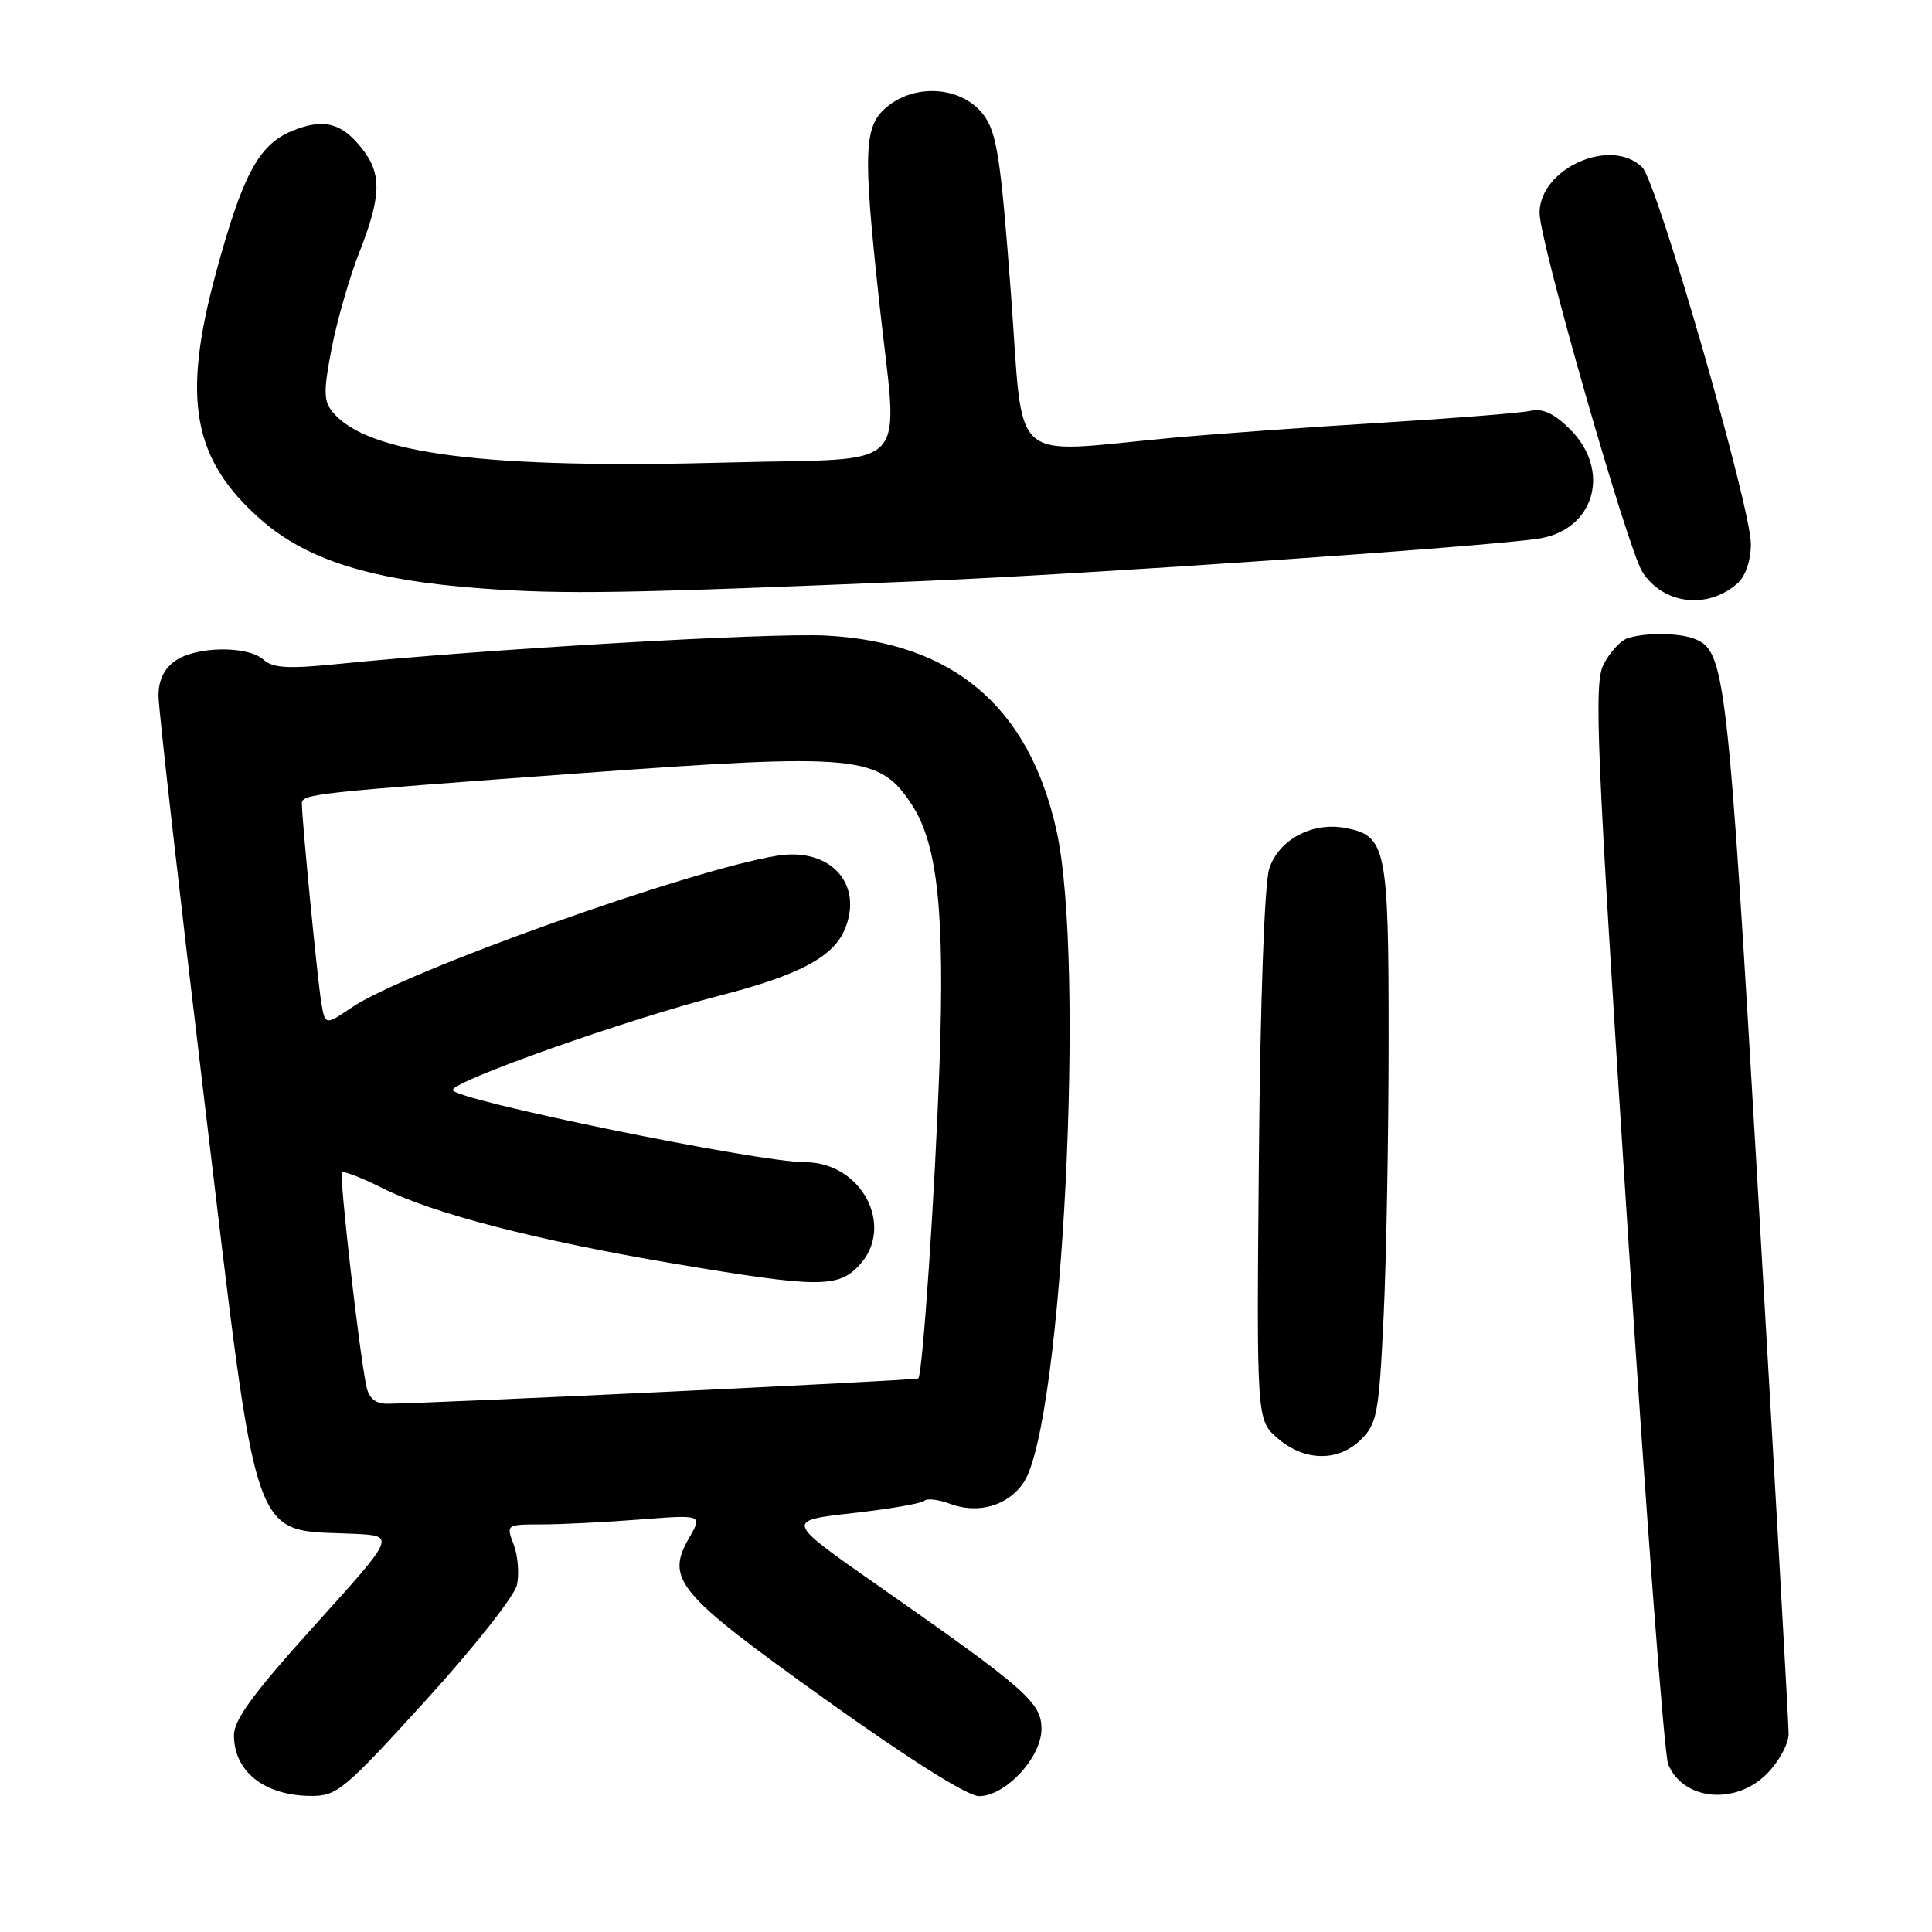 <?xml version="1.0" encoding="UTF-8" standalone="no"?>
<!DOCTYPE svg PUBLIC "-//W3C//DTD SVG 1.1//EN" "http://www.w3.org/Graphics/SVG/1.1/DTD/svg11.dtd" >
<svg xmlns="http://www.w3.org/2000/svg" xmlns:xlink="http://www.w3.org/1999/xlink" version="1.1" viewBox="0 0 256 256">
 <g >
 <path fill="currentColor"
d=" M 56.39 225.34 C 62.73 218.38 68.17 211.48 68.50 210.02 C 68.82 208.55 68.63 206.14 68.07 204.67 C 67.05 202.01 67.07 202.00 71.77 201.99 C 74.37 201.99 80.23 201.70 84.79 201.34 C 93.08 200.70 93.08 200.70 91.32 203.77 C 88.15 209.28 89.71 211.13 109.41 225.21 C 120.54 233.17 128.22 238.00 129.73 238.00 C 133.23 238.00 138.00 232.87 138.00 229.10 C 138.00 225.59 136.00 223.84 116.21 210.00 C 104.05 201.50 104.05 201.50 112.96 200.50 C 117.85 199.95 122.14 199.21 122.49 198.86 C 122.83 198.51 124.36 198.69 125.88 199.26 C 129.63 200.67 133.62 199.51 135.66 196.40 C 140.79 188.56 143.86 127.36 139.98 110.00 C 136.31 93.59 126.30 85.12 109.50 84.22 C 102.04 83.82 64.33 86.01 45.00 87.96 C 38.18 88.65 36.19 88.54 34.92 87.41 C 32.82 85.53 25.99 85.62 23.22 87.56 C 21.75 88.59 21.00 90.14 21.00 92.18 C 21.00 93.86 23.74 118.00 27.08 145.83 C 34.34 206.25 33.07 202.58 46.96 203.24 C 52.42 203.50 52.42 203.50 41.71 215.35 C 33.65 224.27 31.00 227.87 31.00 229.91 C 31.00 234.74 35.01 237.92 41.18 237.97 C 44.64 238.00 45.58 237.22 56.39 225.34 Z  M 234.08 235.08 C 235.71 233.45 237.00 231.08 237.00 229.72 C 237.00 228.38 235.21 196.62 233.02 159.14 C 228.91 88.76 228.62 86.22 224.46 84.62 C 222.37 83.82 217.63 83.82 215.54 84.62 C 214.65 84.96 213.27 86.50 212.48 88.05 C 211.19 90.54 211.52 98.57 215.56 161.17 C 218.05 199.85 220.52 232.53 221.04 233.78 C 223.02 238.55 229.91 239.24 234.08 235.08 Z  M 180.38 190.71 C 182.47 188.62 182.73 187.20 183.33 174.55 C 183.70 166.92 184.00 150.28 184.00 137.56 C 184.00 112.29 183.68 110.75 178.28 109.71 C 173.87 108.87 169.38 111.29 168.17 115.15 C 167.55 117.13 166.99 132.73 166.81 153.34 C 166.50 188.17 166.50 188.17 169.31 190.59 C 172.89 193.67 177.37 193.72 180.38 190.71 Z  M 230.25 77.27 C 231.30 76.32 232.00 74.25 232.00 72.08 C 232.00 67.18 219.60 24.17 217.62 22.19 C 213.51 18.08 204.00 22.30 204.00 28.23 C 204.00 31.98 215.70 72.81 217.63 75.80 C 220.41 80.11 226.33 80.80 230.25 77.27 Z  M 122.50 76.98 C 143.99 76.08 196.41 72.47 203.81 71.38 C 211.26 70.28 213.56 62.41 208.05 56.89 C 205.94 54.79 204.43 54.08 202.80 54.44 C 201.53 54.72 192.62 55.43 183.00 56.02 C 173.38 56.60 161.00 57.50 155.50 58.00 C 133.26 60.04 135.71 62.23 133.94 38.71 C 132.60 20.92 132.09 17.60 130.34 15.24 C 127.60 11.56 121.57 10.98 117.70 14.02 C 114.44 16.59 114.30 19.65 116.50 40.00 C 119.00 63.12 121.34 60.60 96.75 61.28 C 64.35 62.17 48.69 60.19 44.08 54.60 C 42.87 53.14 42.85 51.86 43.94 46.19 C 44.65 42.51 46.30 36.76 47.62 33.42 C 50.53 25.99 50.61 23.04 47.97 19.69 C 45.25 16.23 42.83 15.63 38.63 17.38 C 34.27 19.20 32.12 23.23 28.62 36.14 C 24.07 52.88 25.52 60.88 34.52 68.81 C 40.65 74.21 49.20 76.89 63.70 77.96 C 74.78 78.78 82.62 78.65 122.50 76.98 Z  M 48.56 183.75 C 47.61 179.33 44.92 155.74 45.32 155.35 C 45.54 155.13 47.98 156.08 50.74 157.46 C 57.44 160.83 71.24 164.39 89.50 167.47 C 108.35 170.64 111.02 170.67 113.83 167.69 C 118.66 162.54 114.20 154.00 106.67 154.00 C 100.39 153.99 60.00 145.71 60.00 144.43 C 60.00 143.23 83.03 135.09 95.41 131.91 C 105.86 129.22 110.43 126.80 111.95 123.13 C 114.44 117.11 110.01 112.26 103.02 113.38 C 91.52 115.22 53.62 128.73 46.59 133.50 C 43.07 135.89 43.07 135.89 42.55 132.70 C 42.03 129.44 40.00 108.62 40.00 106.47 C 40.00 105.20 41.49 105.04 77.00 102.45 C 113.74 99.77 116.54 100.04 120.84 106.66 C 124.24 111.87 125.20 120.96 124.49 141.00 C 123.90 157.93 122.26 182.07 121.68 182.65 C 121.42 182.91 56.56 185.99 51.27 186.00 C 49.76 186.00 48.88 185.27 48.56 183.75 Z "/>
</g>
</svg>
